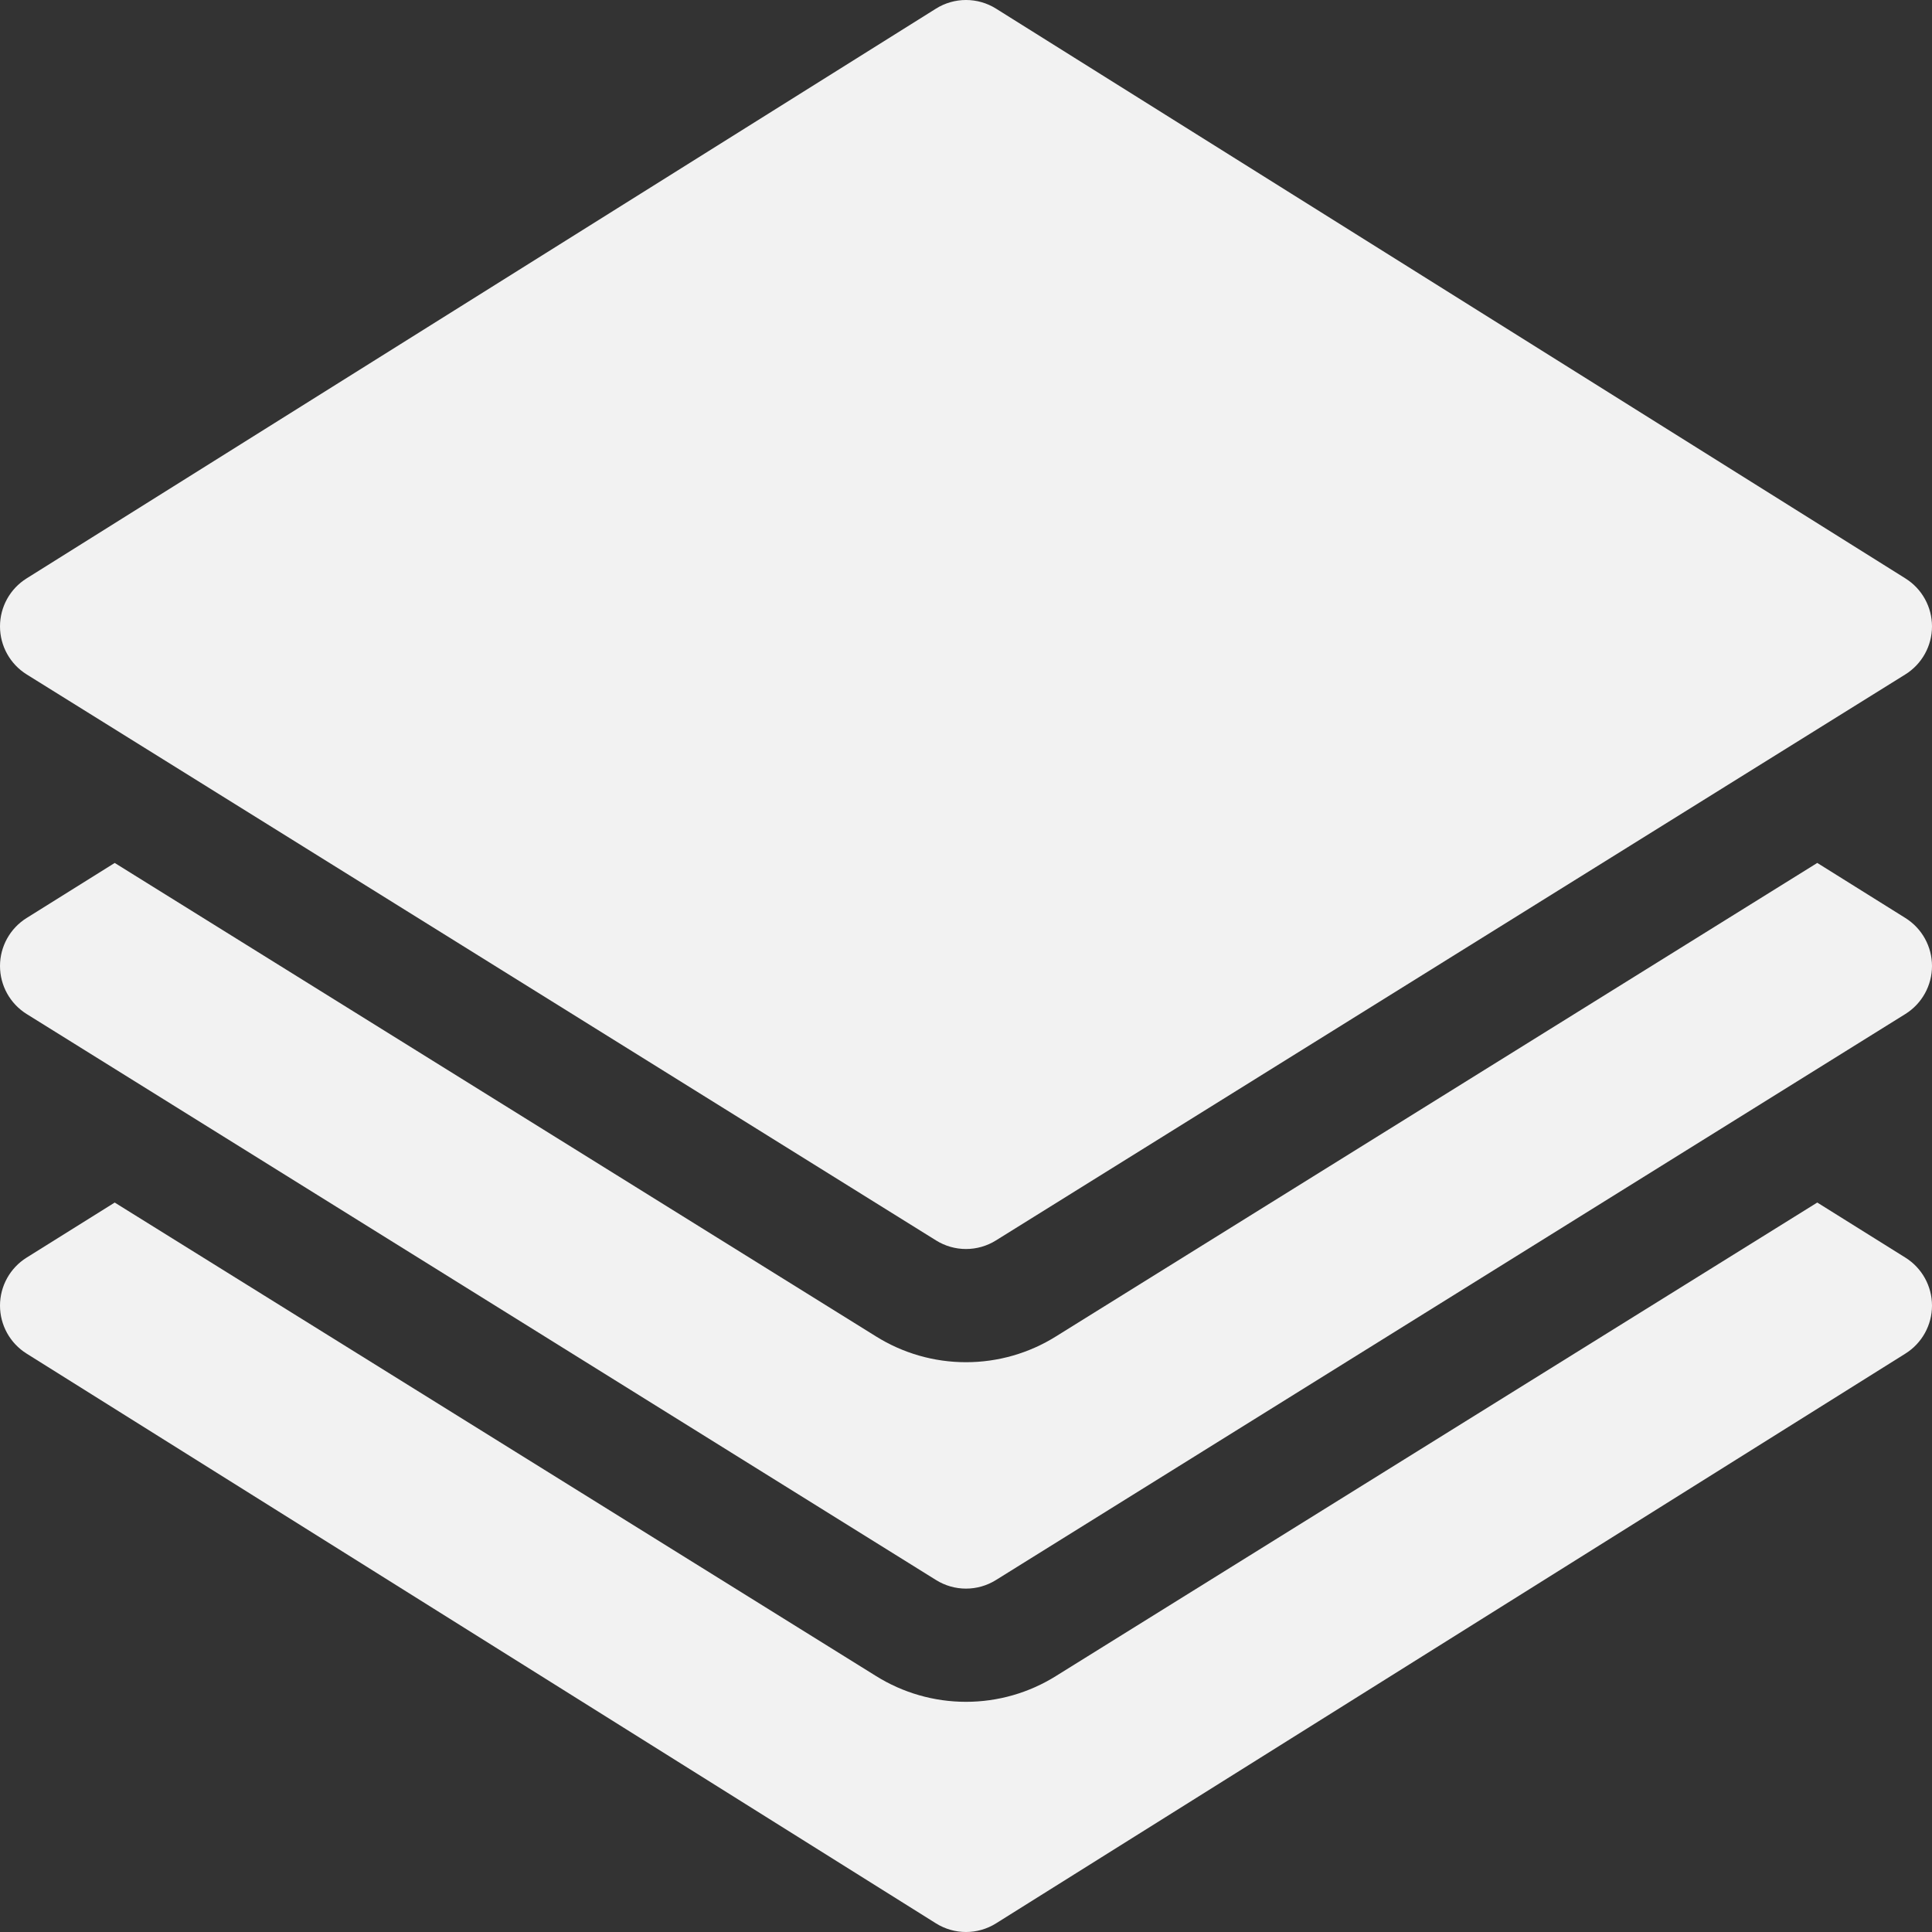 <?xml version="1.0" encoding="UTF-8" standalone="no"?>
<!-- Generator: Adobe Illustrator 19.0.0, SVG Export Plug-In . SVG Version: 6.00 Build 0)  -->

<svg
   xmlns:dc="http://purl.org/dc/elements/1.1/"
   xmlns:cc="http://creativecommons.org/ns#"
   xmlns:rdf="http://www.w3.org/1999/02/22-rdf-syntax-ns#"
   xmlns:svg="http://www.w3.org/2000/svg"
   xmlns="http://www.w3.org/2000/svg"
   xmlns:sodipodi="http://sodipodi.sourceforge.net/DTD/sodipodi-0.dtd"
   xmlns:inkscape="http://www.inkscape.org/namespaces/inkscape"
   version="1.1"
   id="Capa_1"
   x="0px"
   y="0px"
   viewBox="0 0 512 512"
   style="enable-background:new 0 0 512 512;"
   xml:space="preserve"
   sodipodi:docname="layers.svg"
   inkscape:version="0.92.4 (5da689c313, 2019-01-14)"><rect x="0" y="0" width="512" height="512" fill="#333333" stroke="none"/><defs
   id="defs53" /><sodipodi:namedview
   pagecolor="#ffffff"
   bordercolor="#666666"
   borderopacity="1"
   objecttolerance="10"
   gridtolerance="10"
   guidetolerance="10"
   inkscape:pageopacity="0"
   inkscape:pageshadow="2"
   inkscape:window-width="1366"
   inkscape:window-height="705"
   id="namedview51"
   showgrid="false"
   inkscape:zoom="0.4609375"
   inkscape:cx="-32.542373"
   inkscape:cy="256"
   inkscape:window-x="-8"
   inkscape:window-y="-8"
   inkscape:window-maximized="1"
   inkscape:current-layer="Capa_1" />
<g
   id="g6"
   style="fill:#f2f2f2">
	<g
   id="g4"
   style="fill:#f2f2f2">
		<path
   d="M504.954,153.285l-241-151c-4.863-3.047-11.045-3.047-15.908,0l-241,151C2.666,156.024,0,160.829,0,166    s2.666,9.976,7.046,12.715l241,150c2.432,1.523,5.2,2.285,7.954,2.285c2.754,0,5.522-0.762,7.954-2.285l241-150    c4.38-2.739,7.046-7.544,7.046-12.715C512,160.829,509.334,156.024,504.954,153.285z"
   id="path2"
   style="fill:#f2f2f2" />
	</g>
</g>
<g
   id="g12"
   style="fill:#f2f2f2">
	<g
   id="g10"
   style="fill:#f2f2f2">
		<path
   d="M504.954,243.285l-23.357-14.599l-201.75,125.473C272.714,358.627,264.452,361,256,361    c-8.452,0-16.714-2.373-23.877-6.855L30.399,228.69L7.046,243.285C2.666,246.024,0,250.829,0,256s2.666,9.976,7.046,12.715    l241,150c2.432,1.523,5.2,2.285,7.954,2.285c2.754,0,5.522-0.762,7.954-2.285l241-150c4.38-2.739,7.046-7.544,7.046-12.715    C512,250.829,509.334,246.024,504.954,243.285z"
   id="path8"
   style="fill:#f2f2f2" />
	</g>
</g>
<g
   id="g18"
   style="fill:#f2f2f2">
	<g
   id="g16"
   style="fill:#f2f2f2">
		<path
   d="M504.954,333.285l-23.357-14.599l-201.75,125.473C272.714,448.627,264.452,451,256,451    c-8.452,0-16.714-2.373-23.877-6.855L30.399,318.69L7.046,333.285C2.666,336.024,0,340.829,0,346    c0,5.171,2.666,9.976,7.046,12.715l241,151c2.432,1.523,5.2,2.285,7.954,2.285c2.754,0,5.522-0.762,7.954-2.285l241-151    c4.38-2.739,7.046-7.544,7.046-12.715C512,340.829,509.334,336.024,504.954,333.285z"
   id="path14"
   style="fill:#f2f2f2" />
	</g>
</g>
<g
   id="g20">
</g>
<g
   id="g22">
</g>
<g
   id="g24">
</g>
<g
   id="g26">
</g>
<g
   id="g28">
</g>
<g
   id="g30">
</g>
<g
   id="g32">
</g>
<g
   id="g34">
</g>
<g
   id="g36">
</g>
<g
   id="g38">
</g>
<g
   id="g40">
</g>
<g
   id="g42">
</g>
<g
   id="g44">
</g>
<g
   id="g46">
</g>
<g
   id="g48">
</g>
</svg>